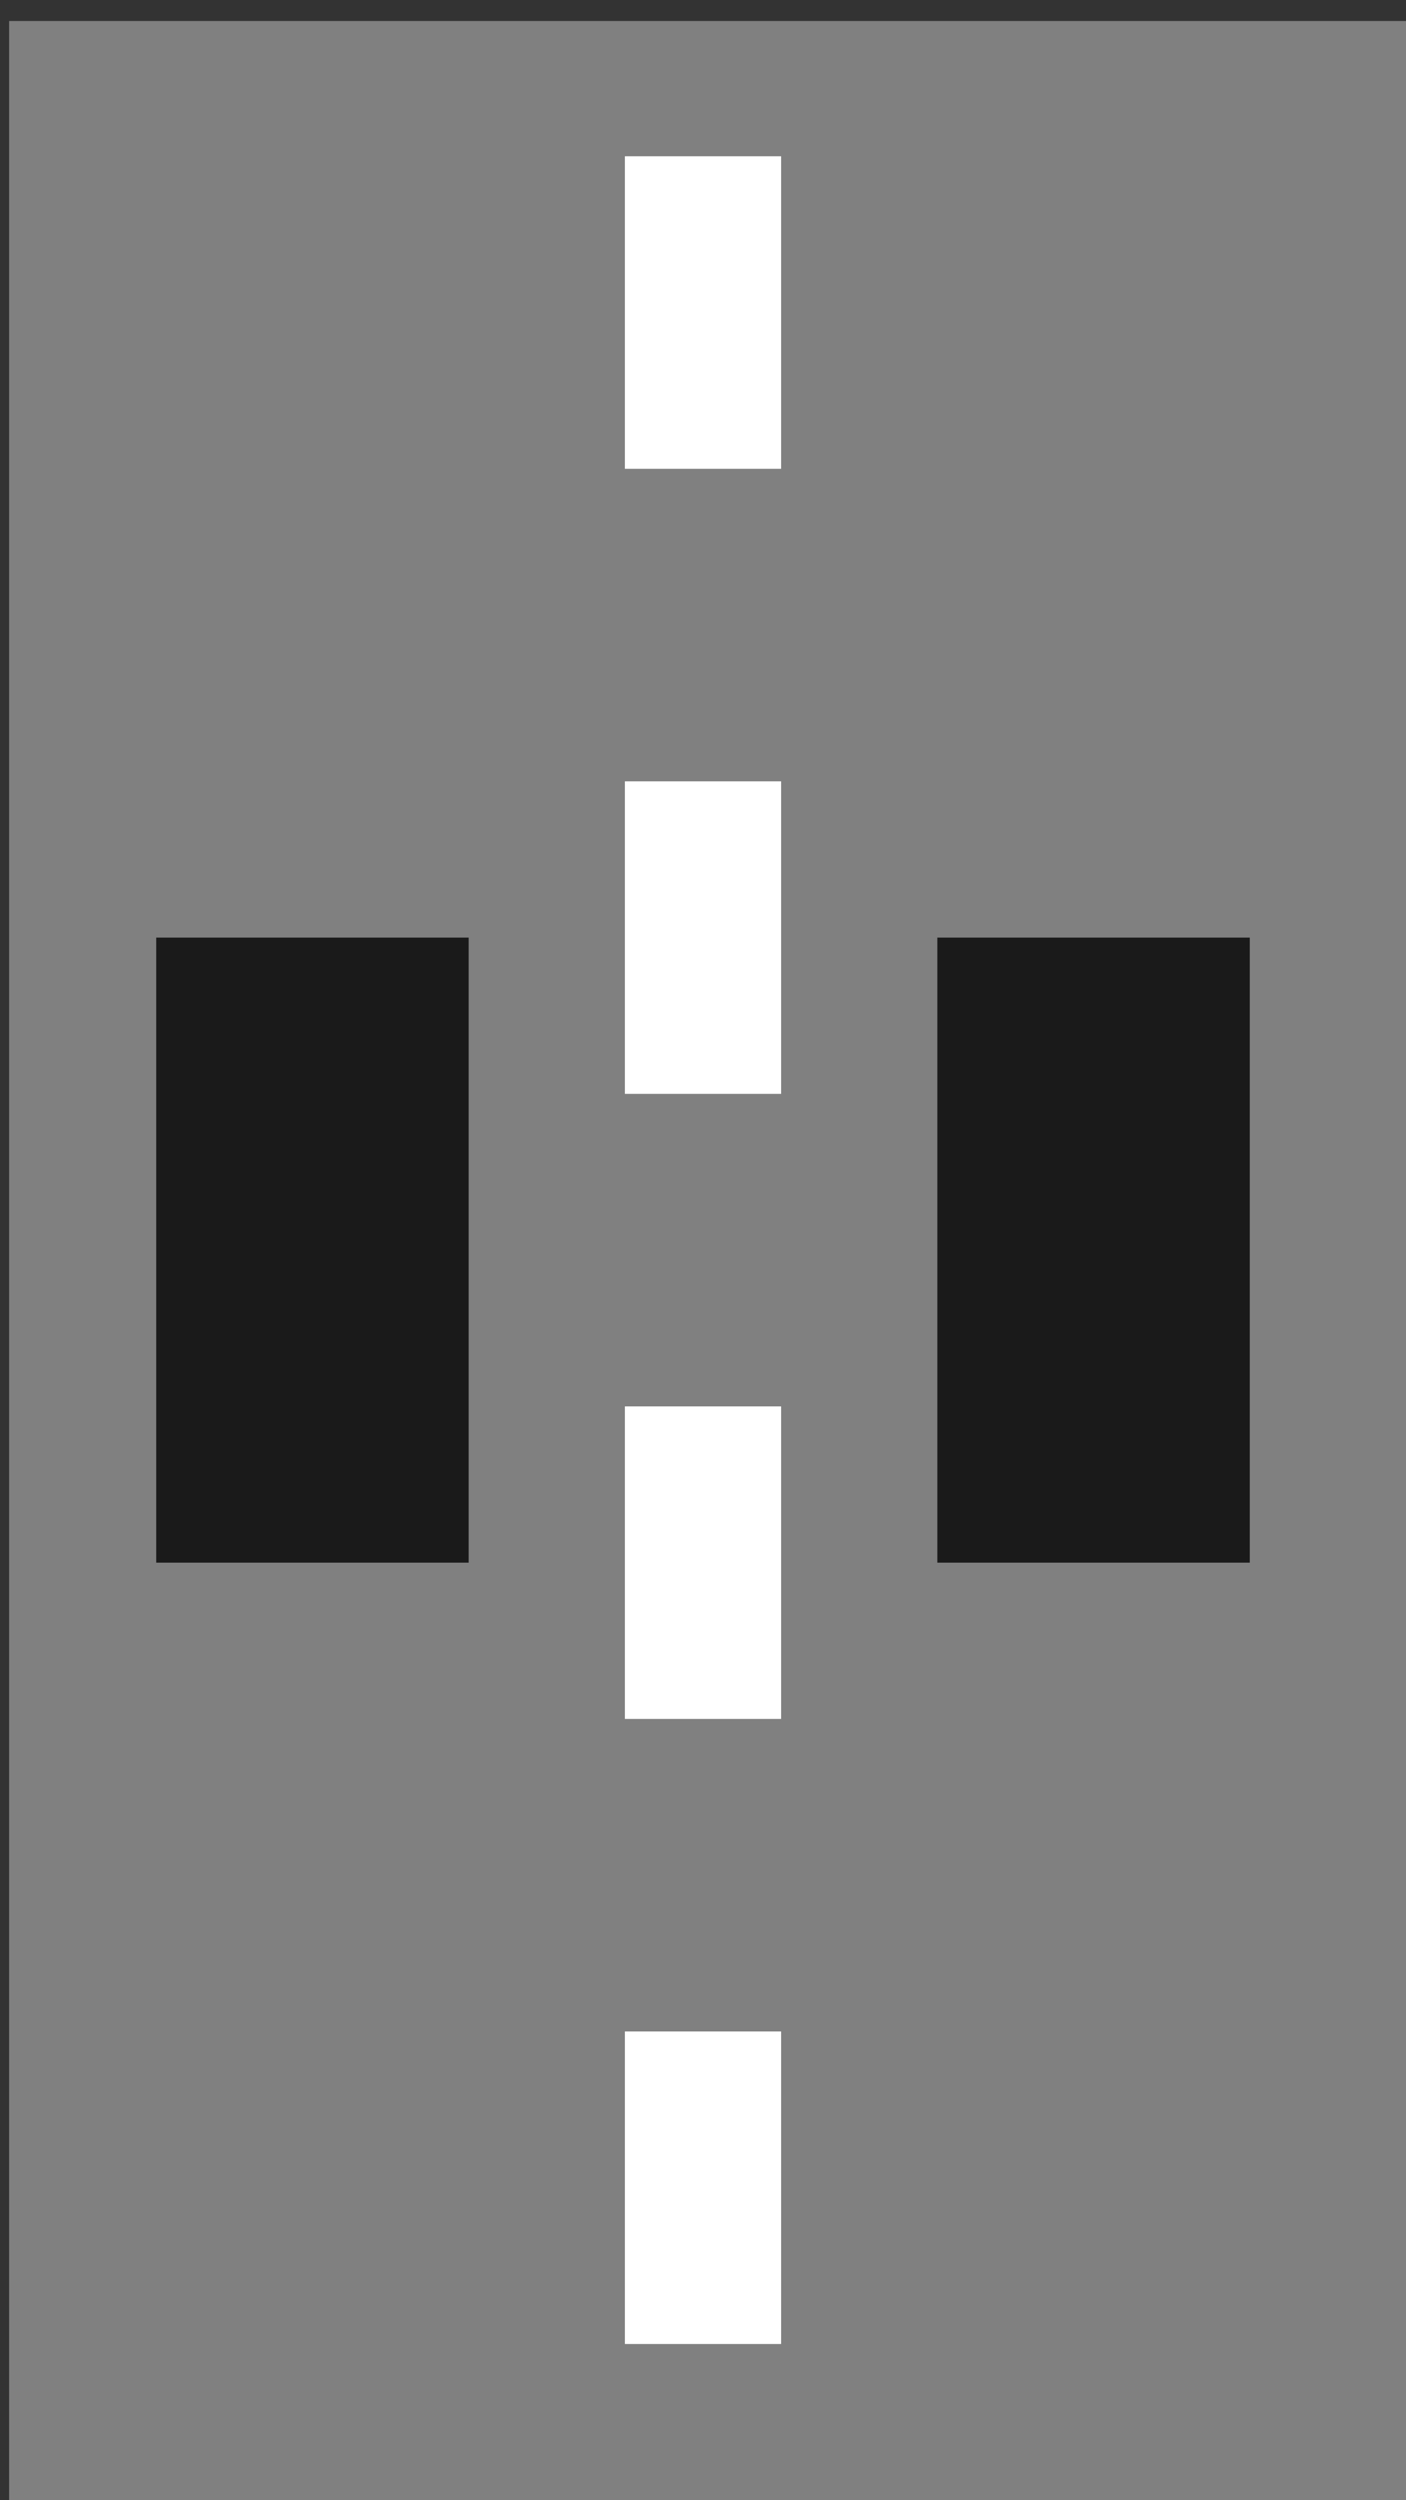 <svg height="16" viewBox="0 0 9 16" width="9" xmlns="http://www.w3.org/2000/svg"><rect x="0" y="0" width="9" height="16" fill="#333333" stroke="none"/><g transform="translate(0 -1036.362)"><path d="m147.9 370.1h6.5v14.1h-6.5z" fill="#808080" transform="matrix(1.385 0 0 1.135 -204.783 616.433)"/><path d="m5 1039.362h-1v-2h1z" fill="#fff"/><path d="m5 1051.362h-1v-2h1z" fill="#fff"/><path d="m6 1042.362h2v4h-2z" fill="#1a1a1a"/><path d="m5 1047.362h-1v-2h1z" fill="#fff"/><path d="m5 1043.362h-1v-2h1z" fill="#fff"/><path d="m1 1042.362h2v4h-2z" fill="#1a1a1a"/></g></svg>